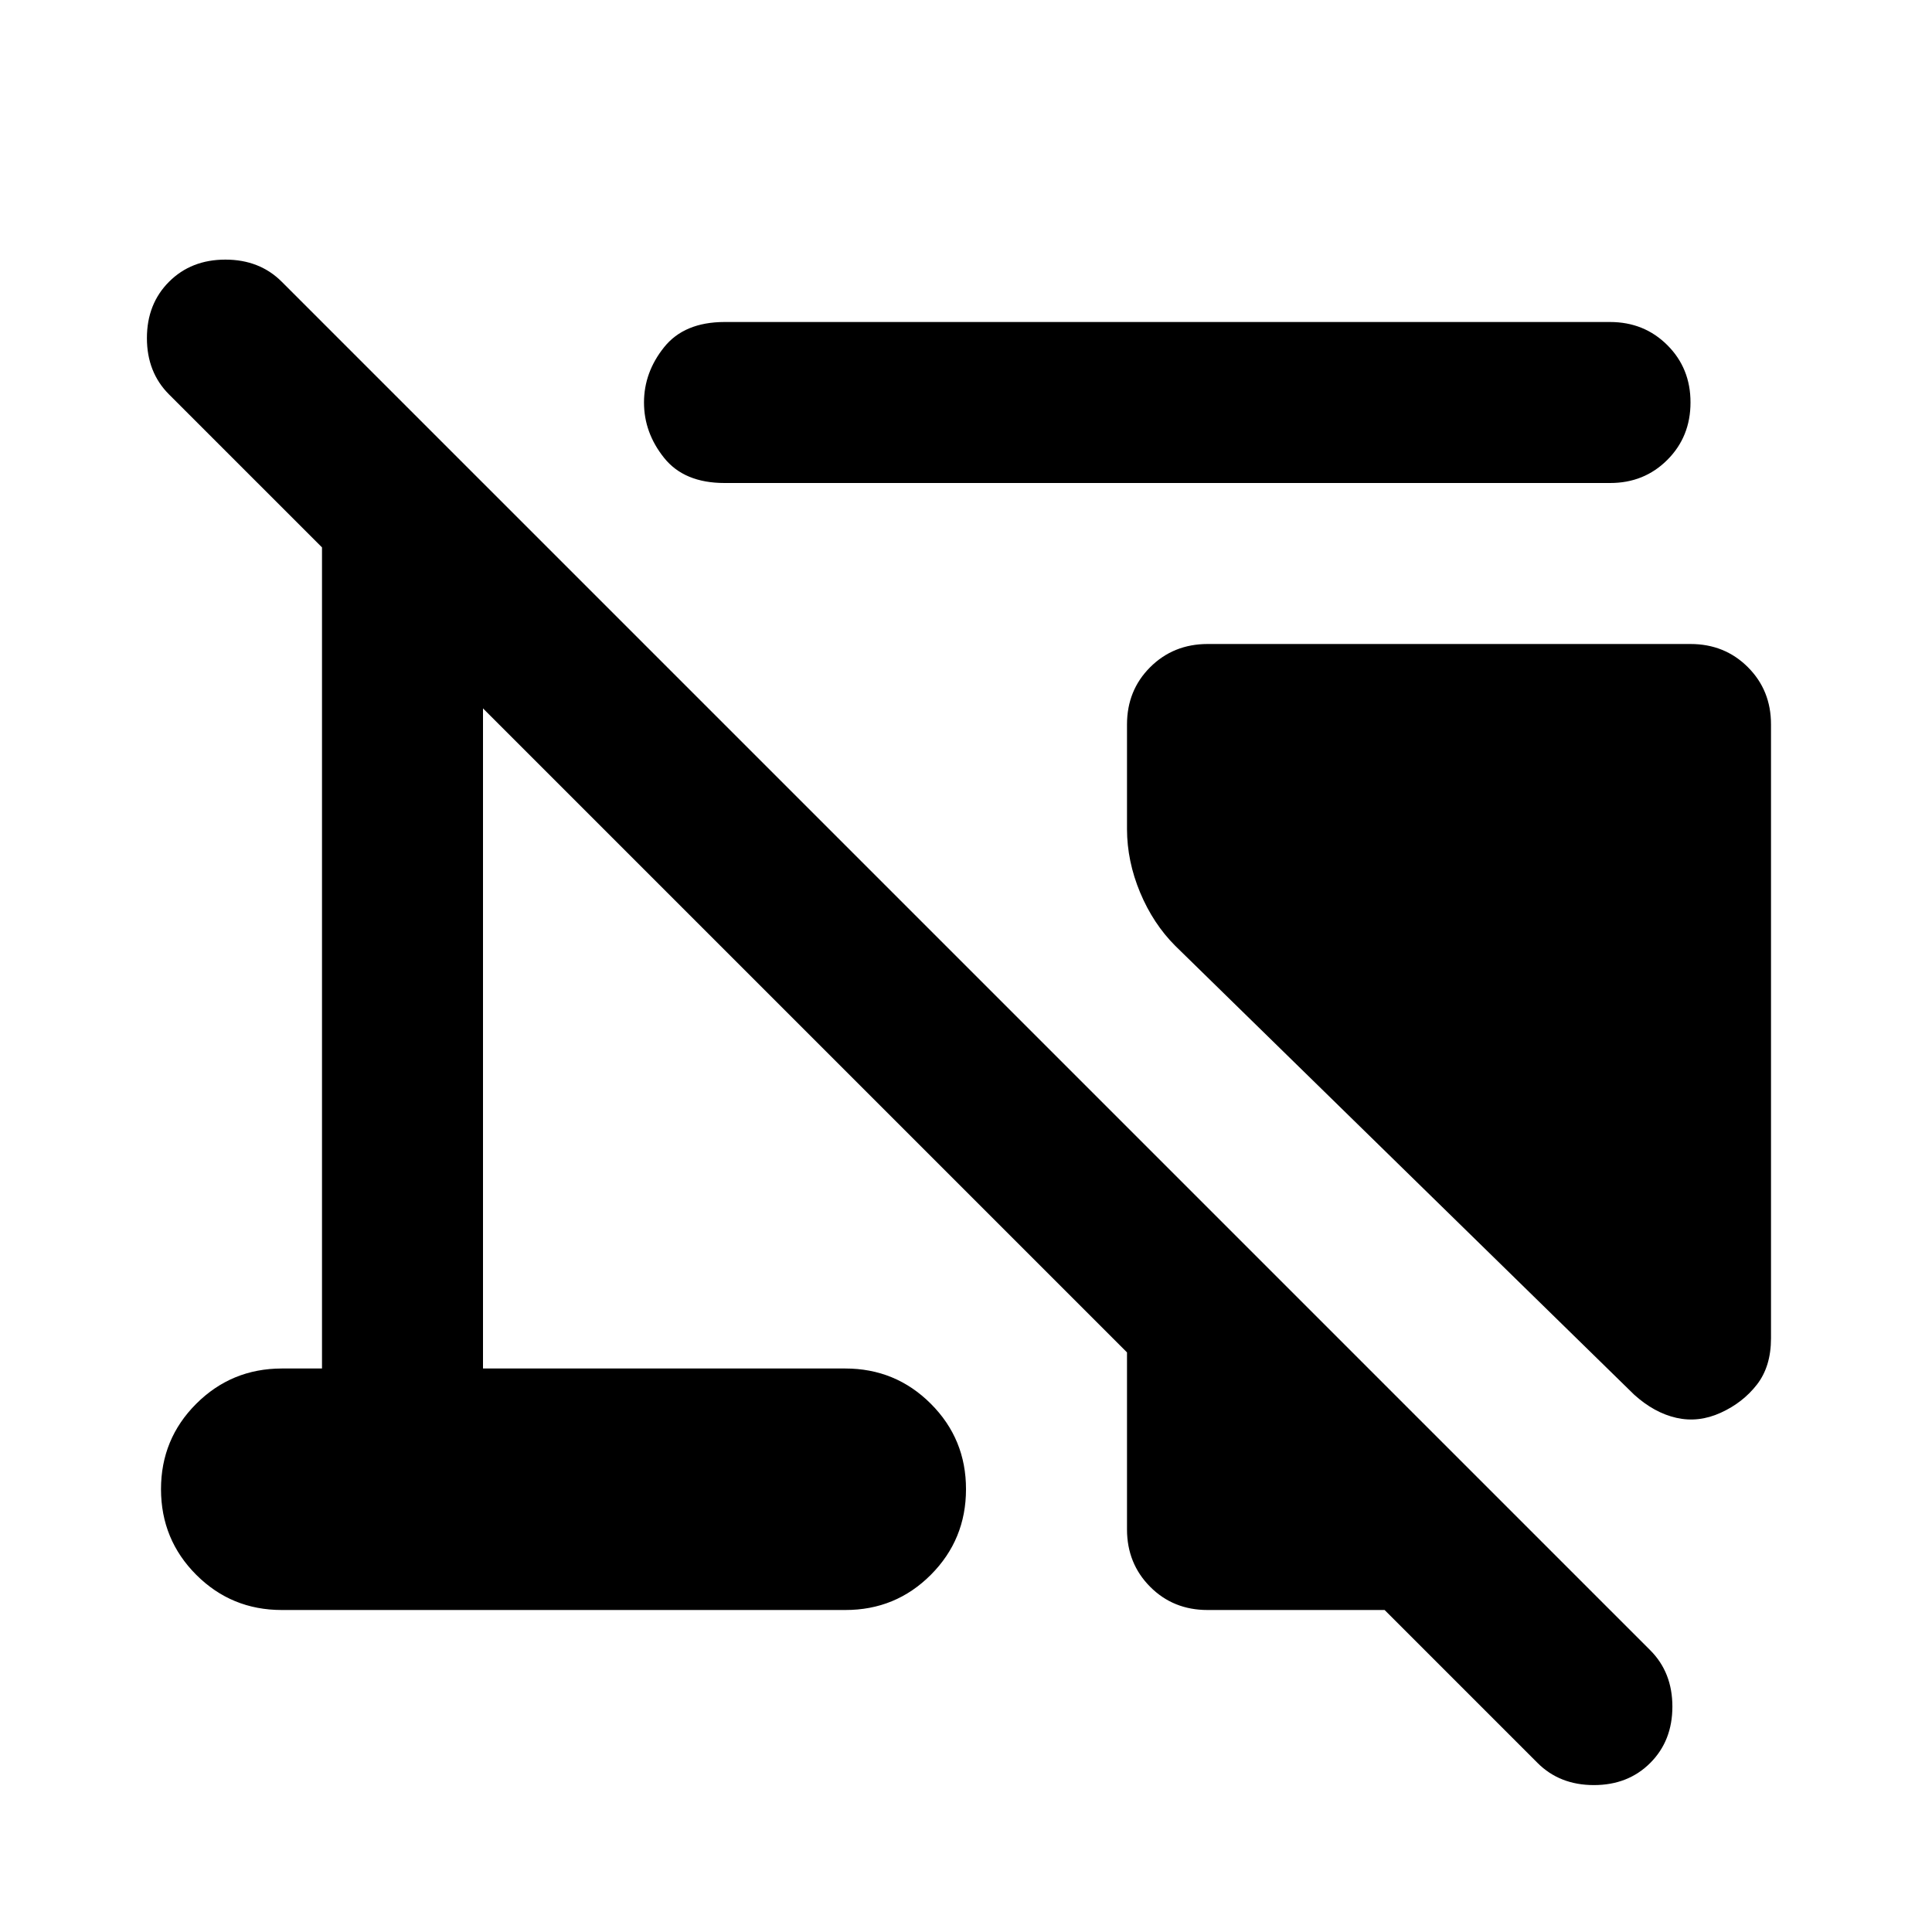 <svg xmlns="http://www.w3.org/2000/svg" width="1em" height="1em" viewBox="0 0 24 24"><path fill="currentColor" d="M22 9v7.625q0 .35-.175.575t-.45.35q-.275.125-.55.063t-.525-.288l-5.7-5.575q-.275-.275-.437-.663T14 10.3V9q0-.425.288-.712T15 8h6q.425 0 .713.288T22 9m-7 11q-.425 0-.712-.288T14 19v-2.2l-8-8V17h4.5q.625 0 1.063.438T12 18.5q0 .625-.437 1.063T10.5 20h-7q-.625 0-1.062-.437T2 18.5q0-.625.438-1.062T3.5 17H4V6.8L2.1 4.9q-.275-.275-.275-.7t.275-.7q.275-.275.7-.275t.7.275l17 17q.275.275.275.7t-.275.7q-.275.275-.7.275t-.7-.275L17.2 20zm5-14H9q-.5 0-.75-.312T8 5q0-.375.25-.687T9 4h11q.425 0 .713.288T21 5q0 .425-.288.713T20 6"/></svg>